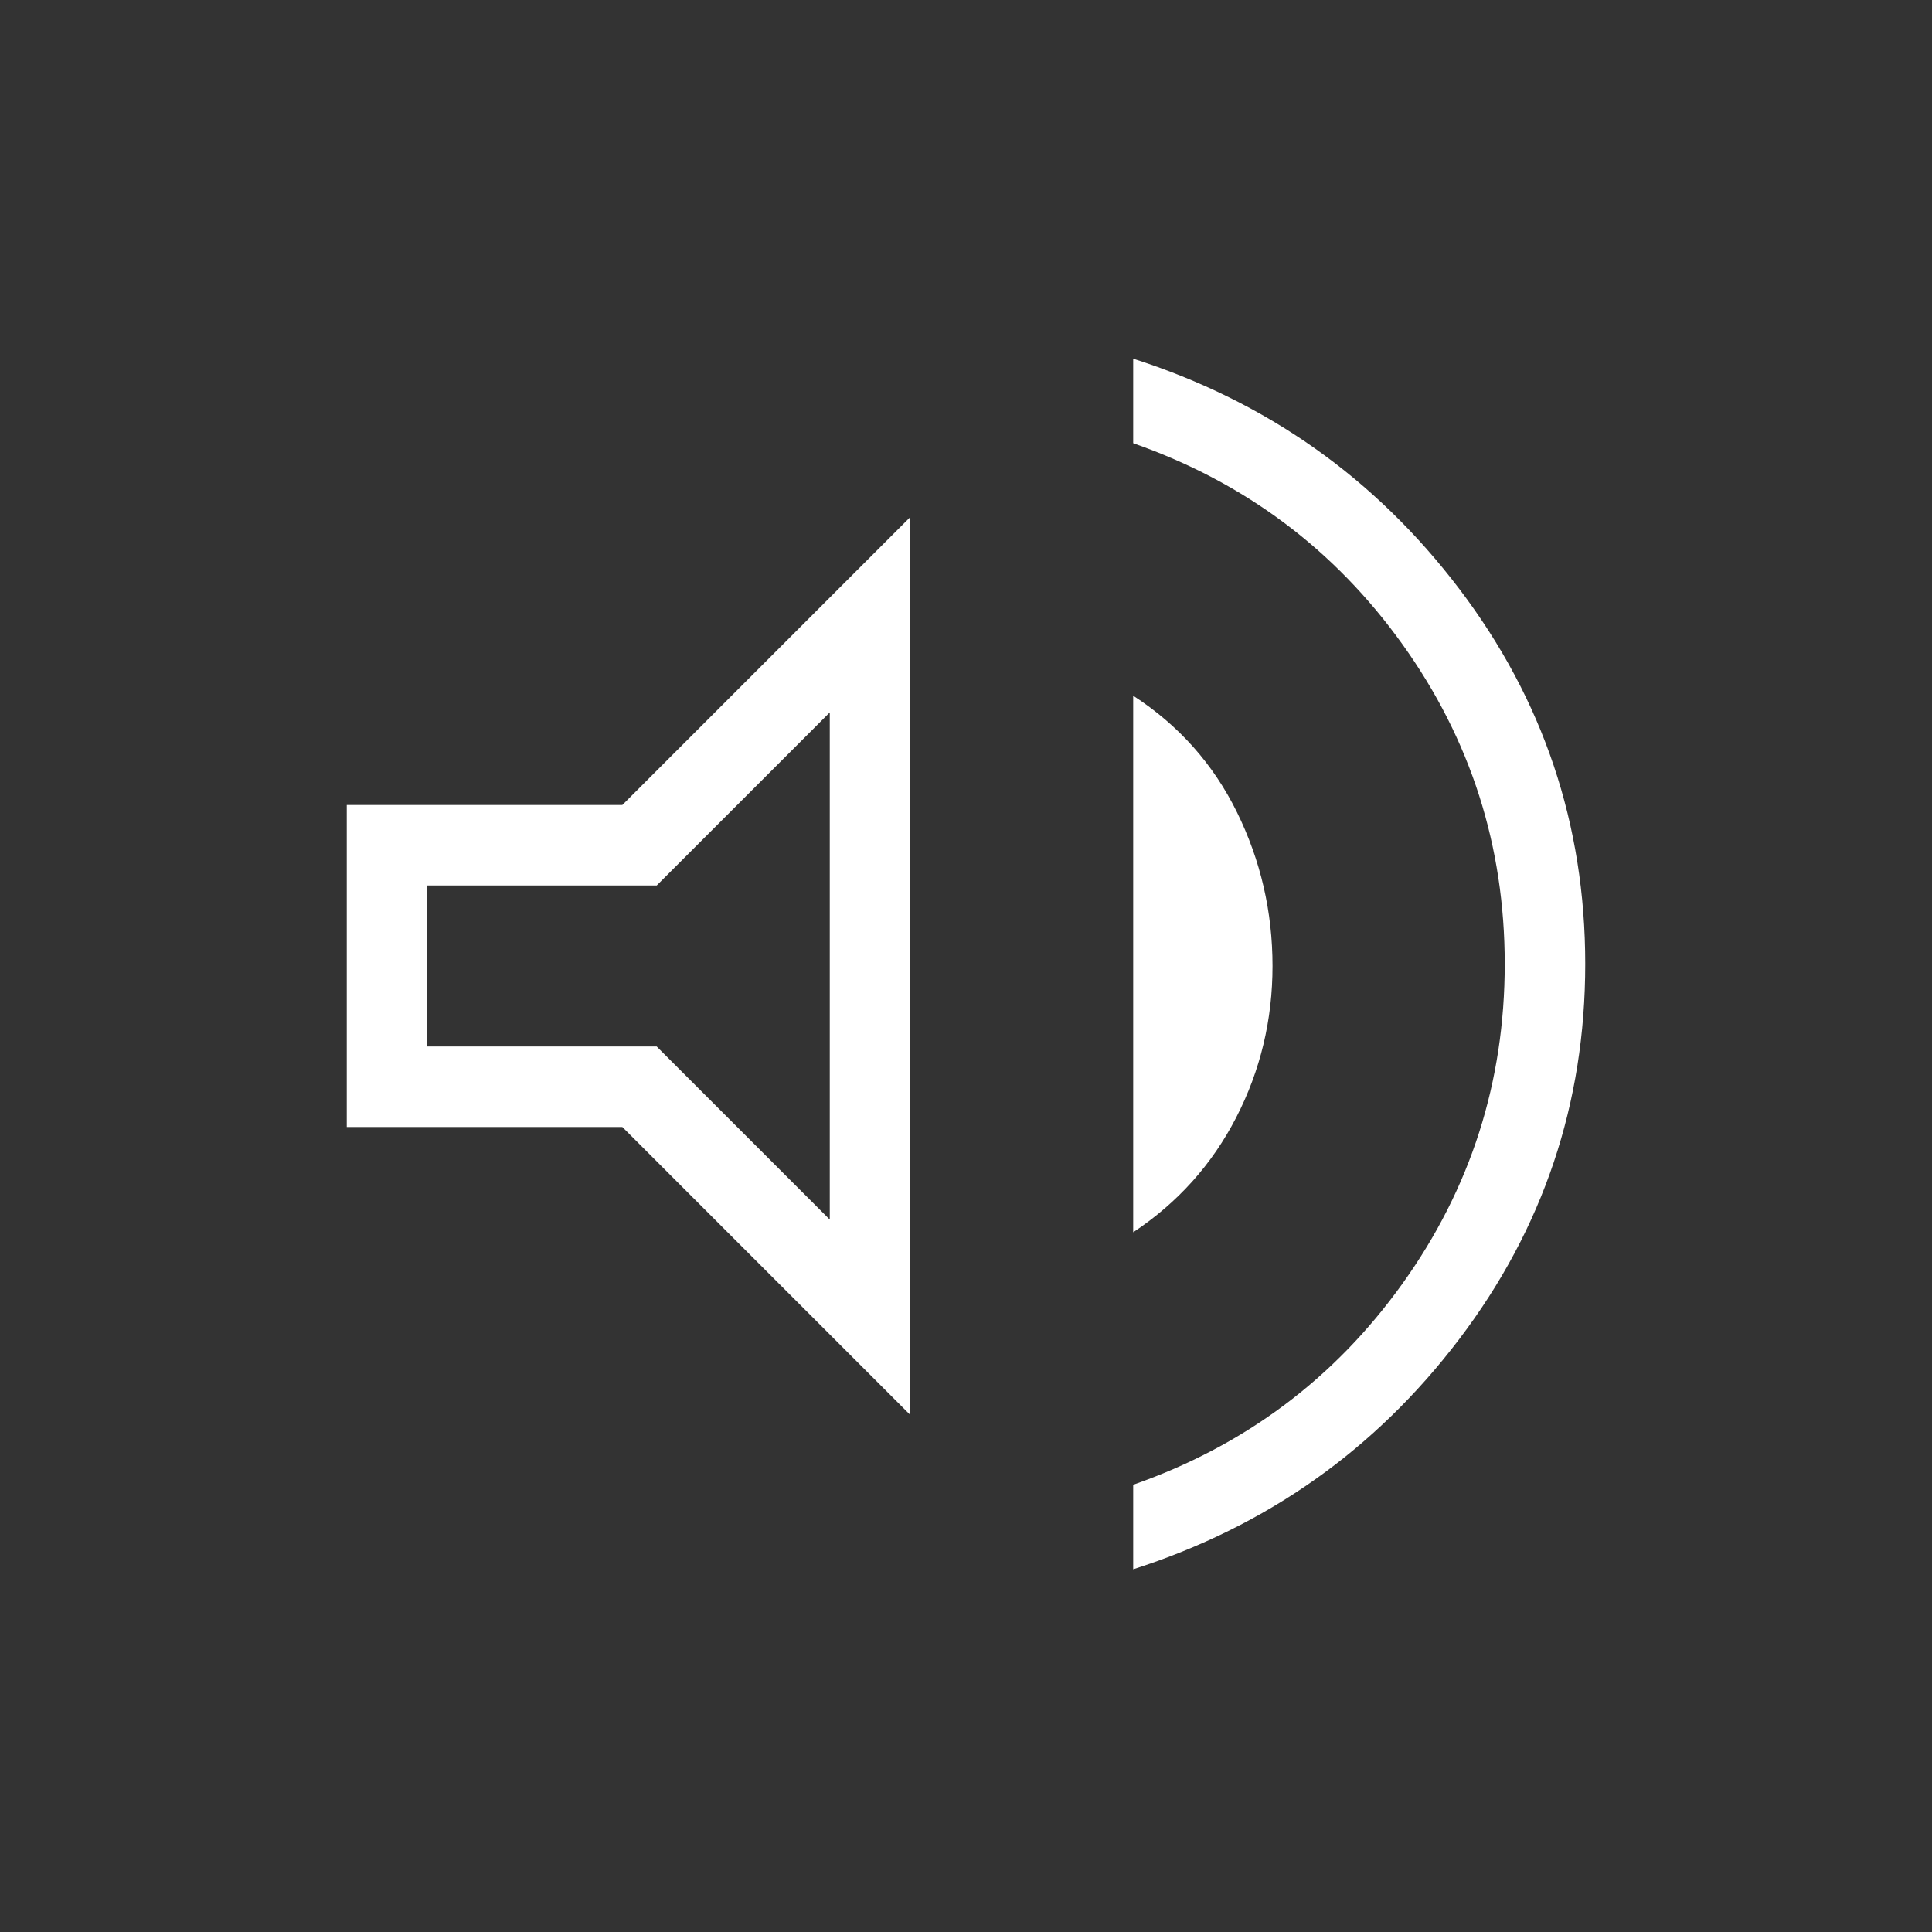 <svg xmlns="http://www.w3.org/2000/svg" height="24" viewBox="0 -960 960 960" width="24"><rect x="0" y="-960" width="960" height="960" fill="#333333" stroke="none"/><path fill="white" d="M563.077-180.23v-42.001q83.077-29.077 133.846-100Q747.692-393.154 747.692-481t-50.769-158.769q-50.769-70.923-133.846-100v-42.001q99.385 31.847 162 114.347 62.616 82.5 62.616 186.423t-62.616 186.423q-62.615 82.5-162 114.347ZM172.307-400v-160h136.924l143.077-143.078v446.156L309.231-400H172.307Zm390.77 52.308v-266.616q33.923 22 51.577 57.923 17.654 35.923 17.654 76.385 0 40.231-18.039 75.269-18.038 35.039-51.192 57.039ZM412.308-606l-86 86h-114v80h114l86 86v-252Zm-100 126Z"/></svg>
